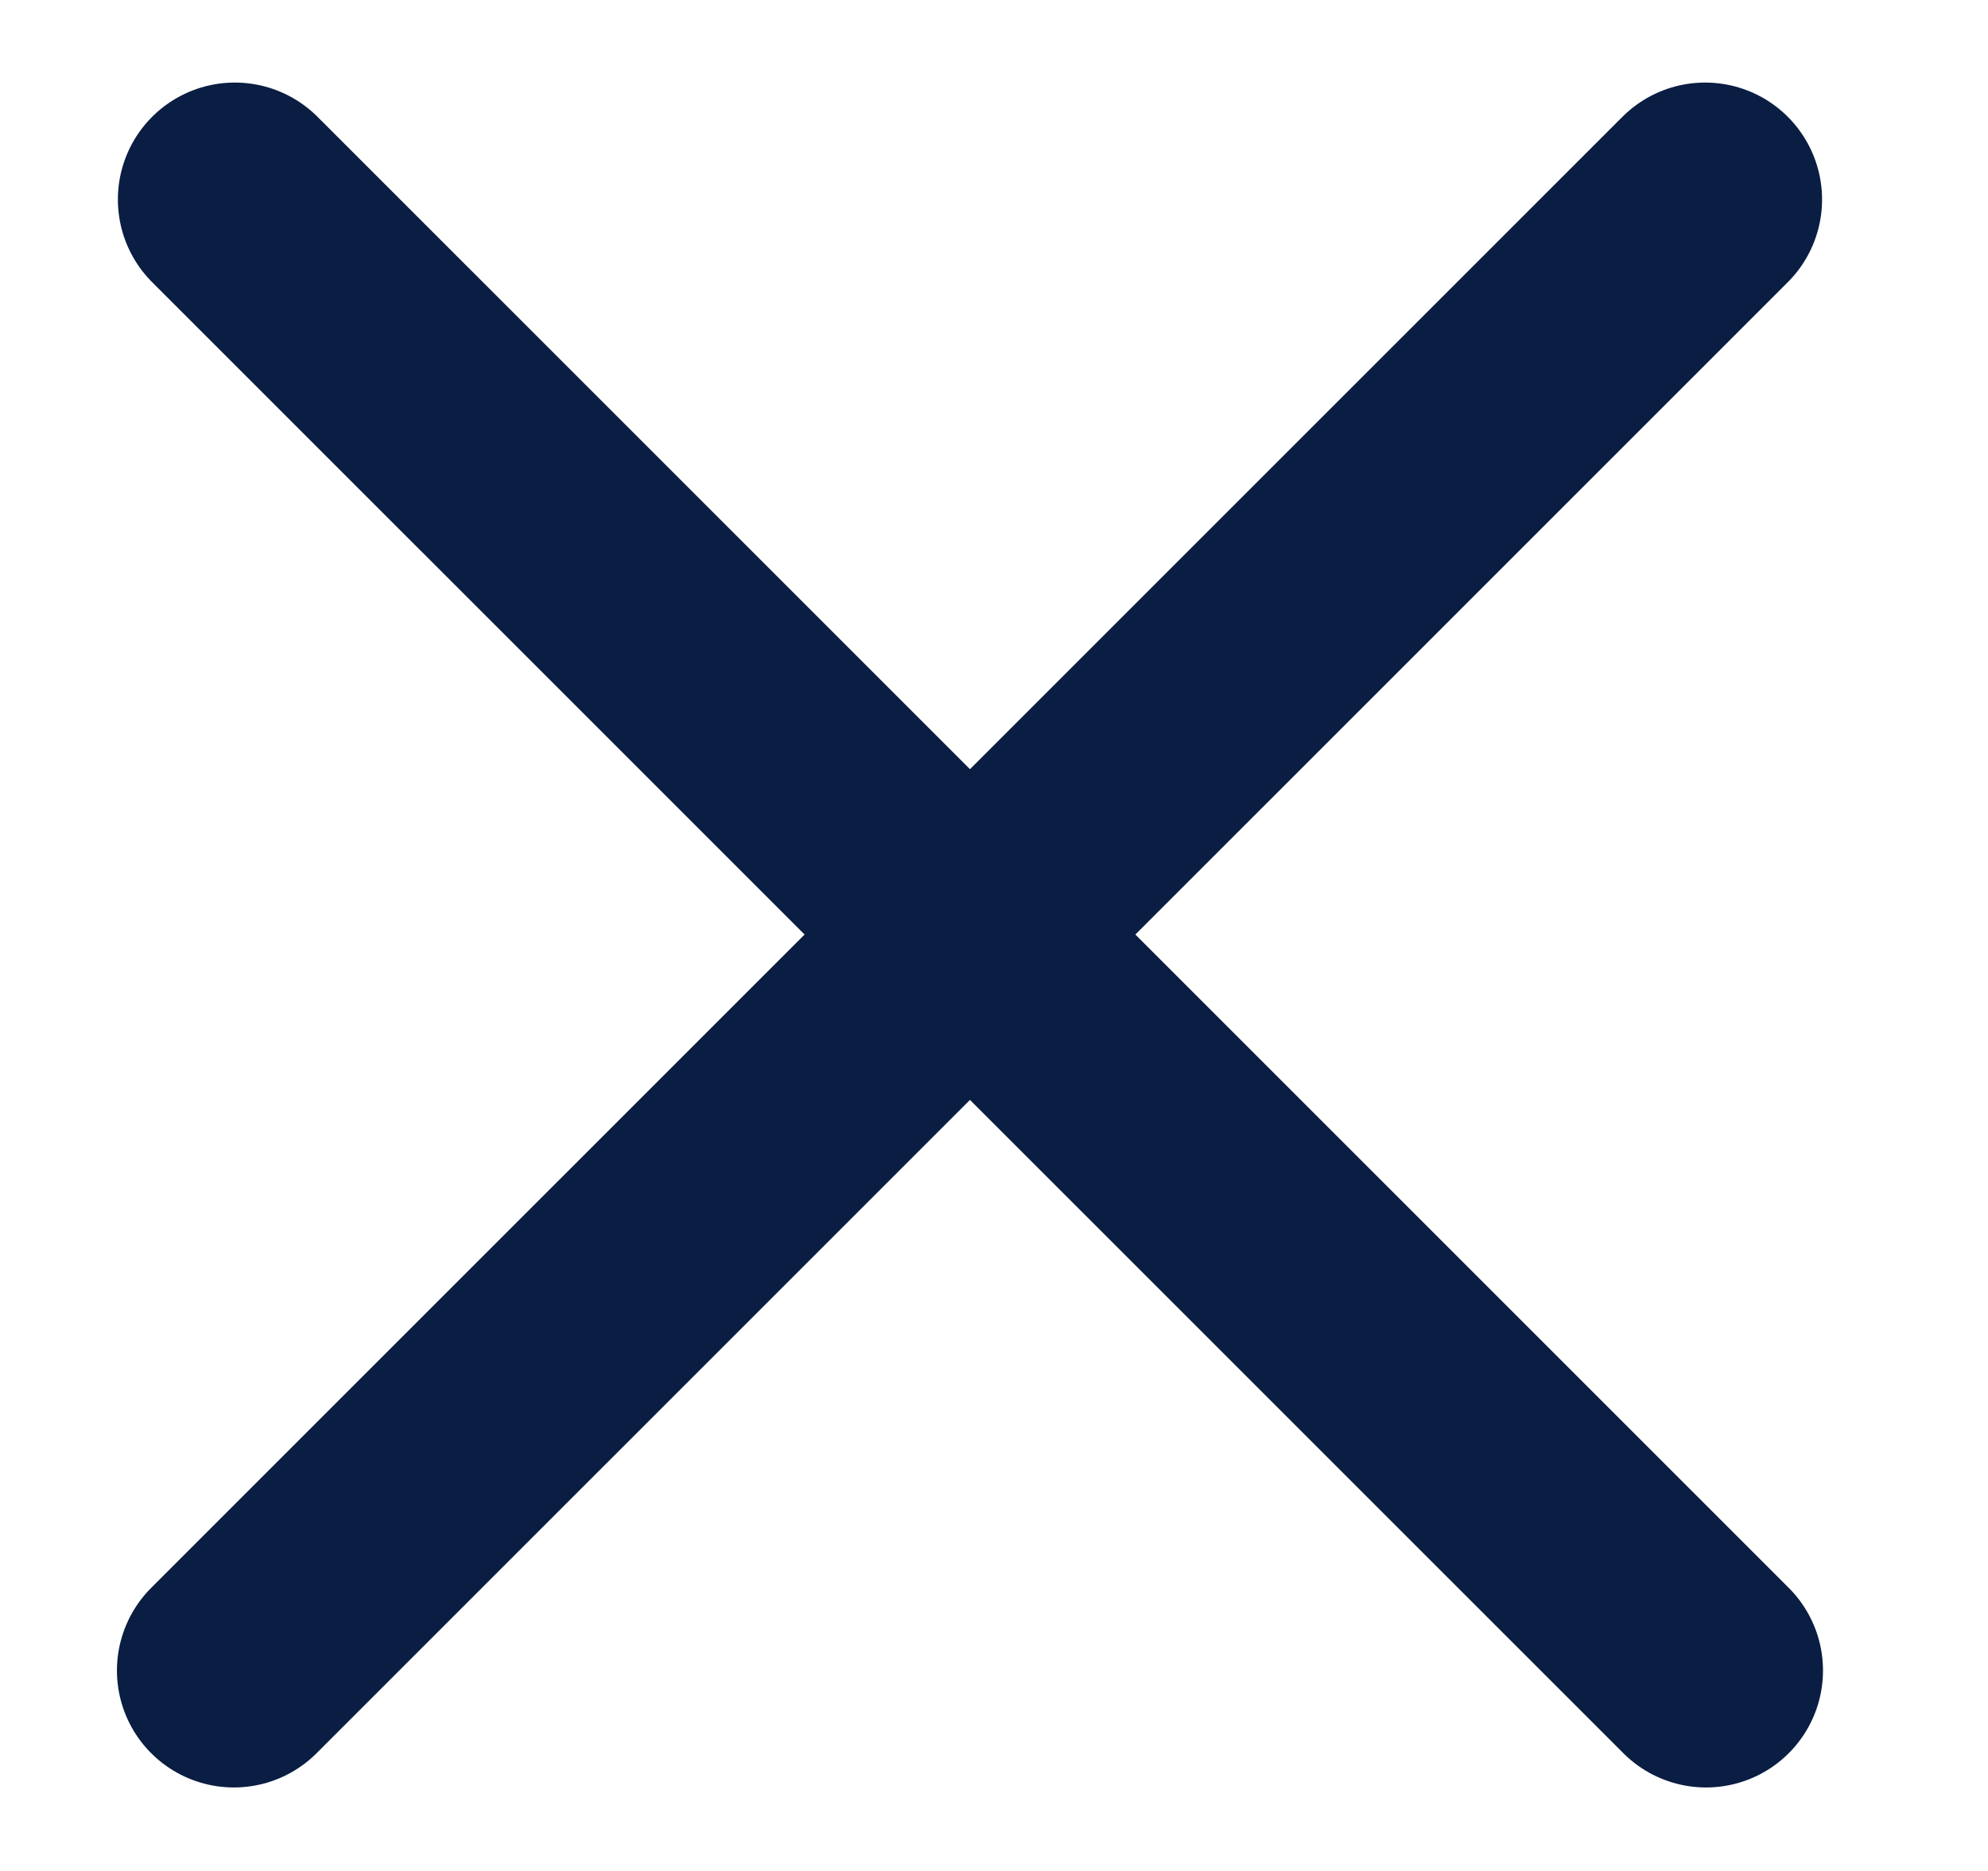 <svg width="17" height="16" viewBox="0 0 17 16" fill="none" xmlns="http://www.w3.org/2000/svg">
<path d="M14.581 1.706L2 14.286" stroke="#0A1D42" stroke-width="2" stroke-miterlimit="10" stroke-linecap="round"/>
<path d="M14.589 14.286L2.008 1.706" stroke="#0A1D42" stroke-width="2" stroke-miterlimit="10" stroke-linecap="round"/>
</svg>
